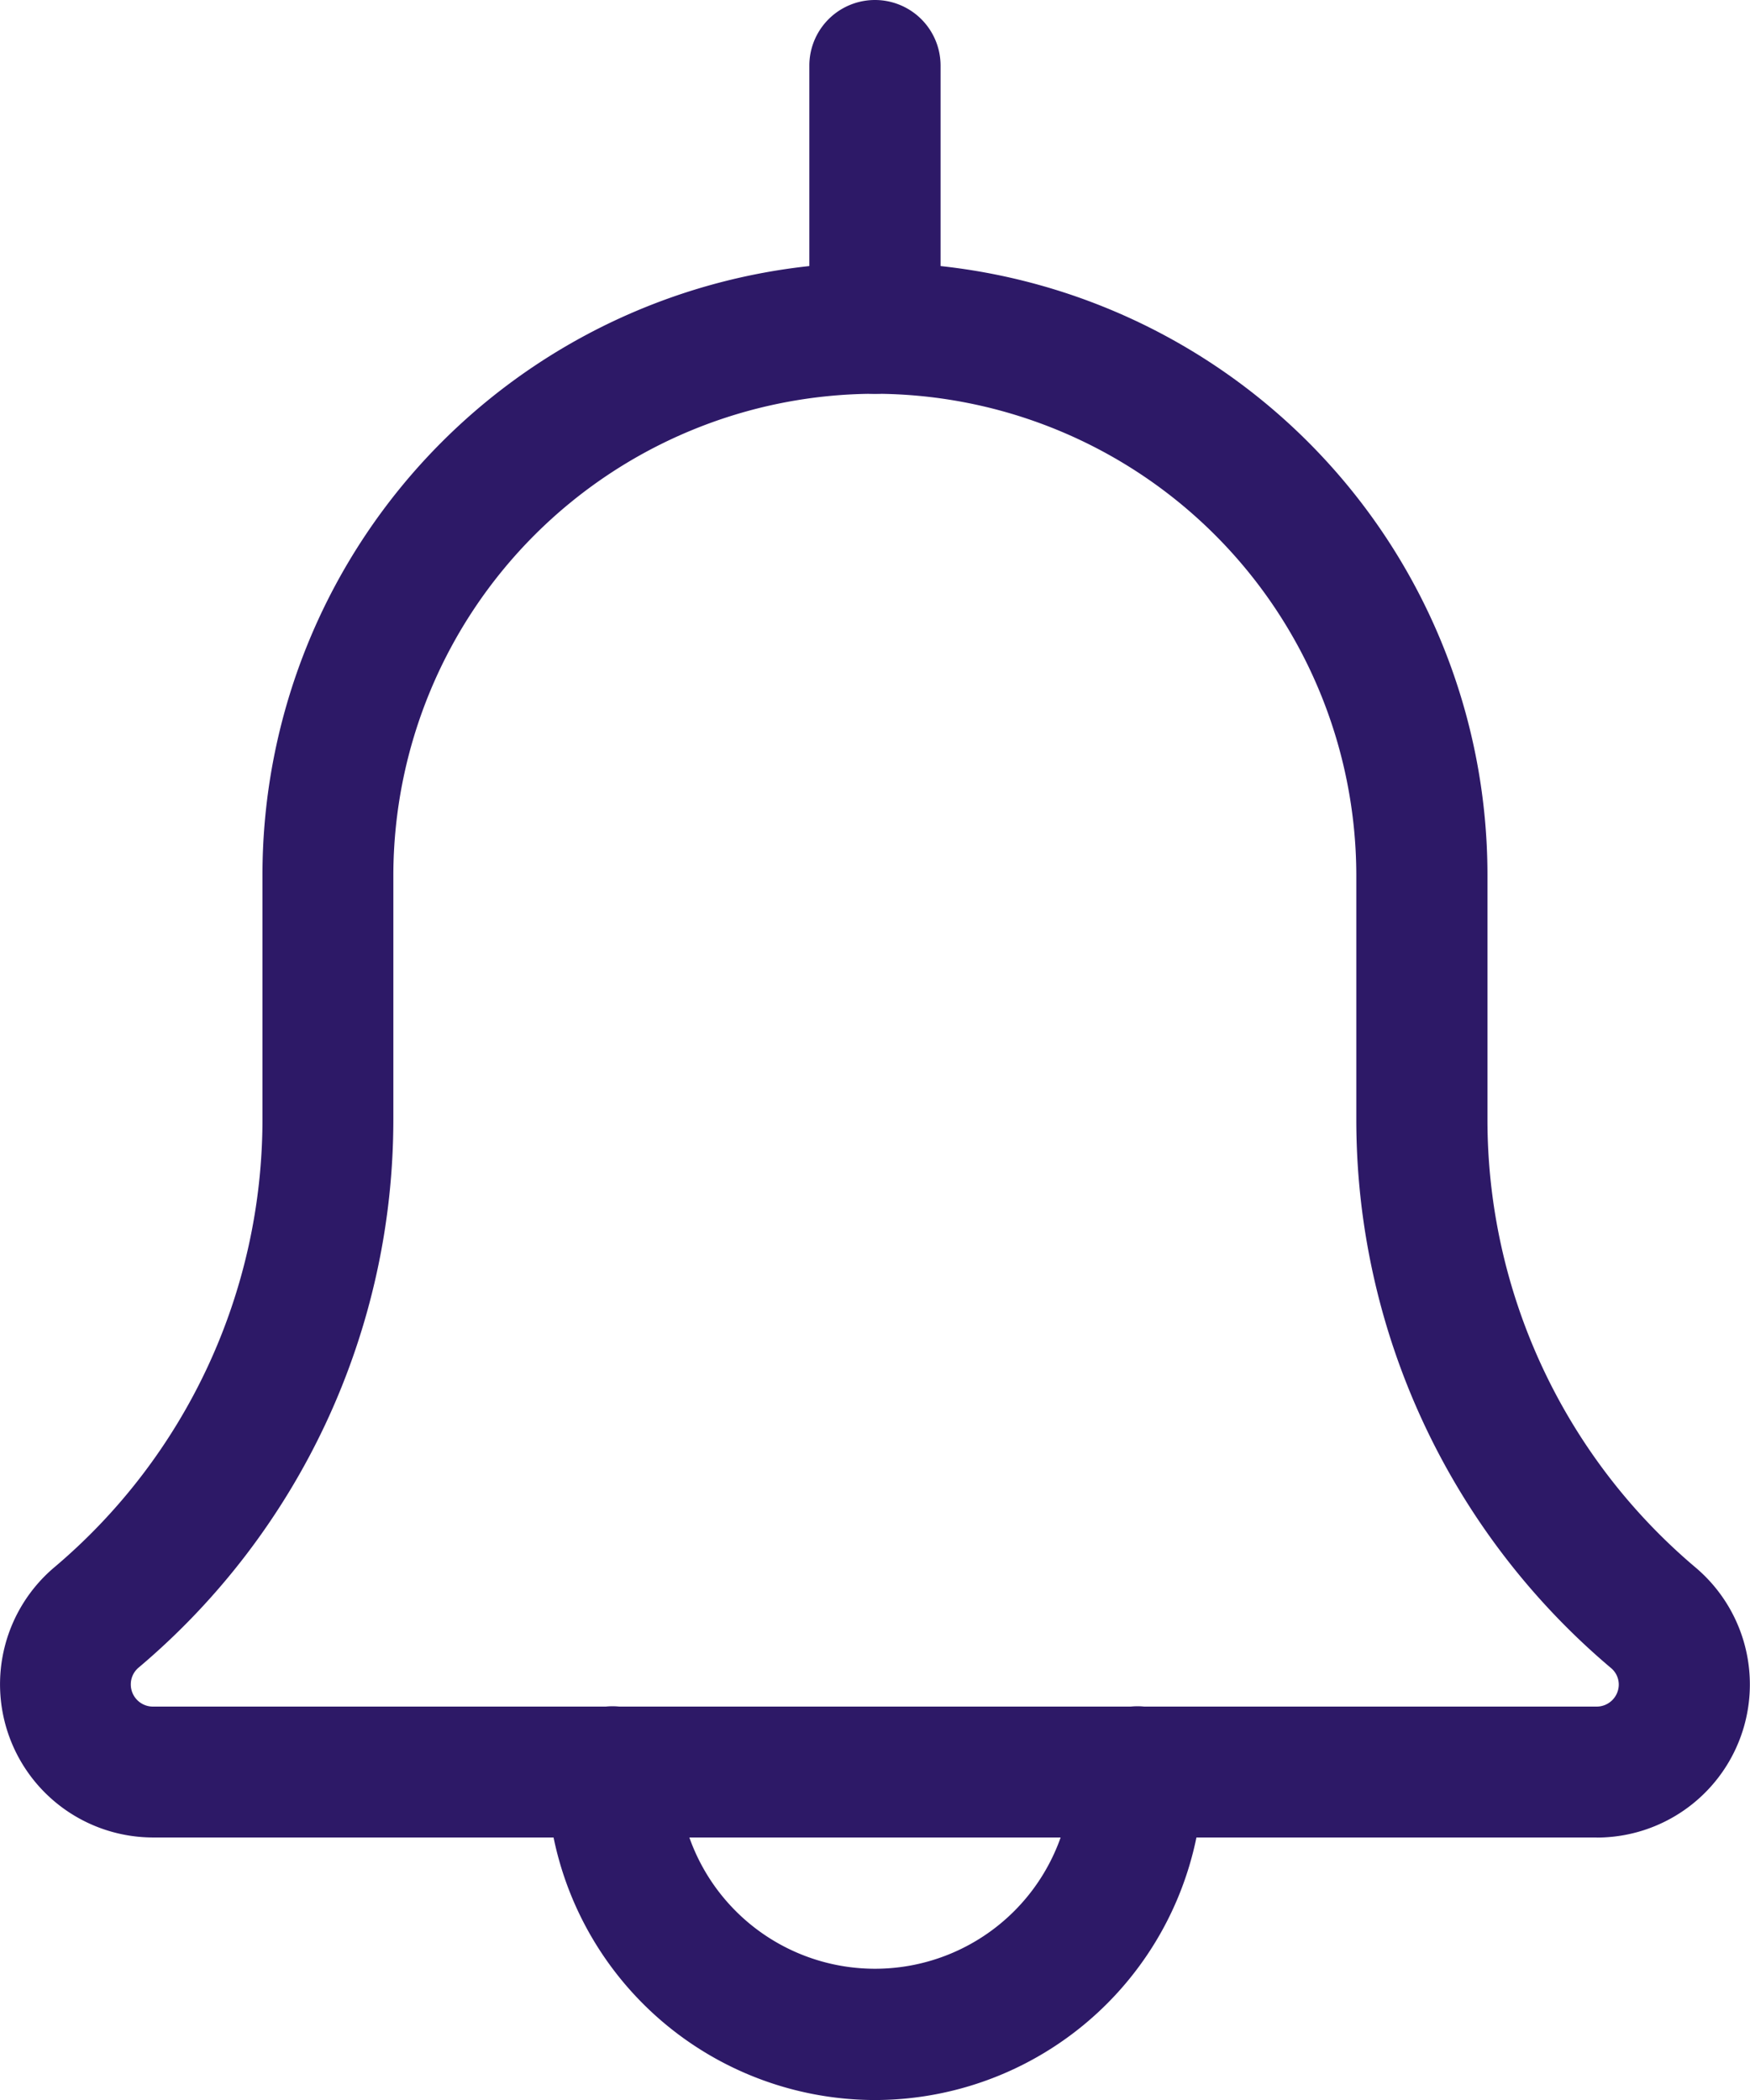 <svg xmlns="http://www.w3.org/2000/svg" width="20.323" height="24.388" viewBox="0 0 20.323 24.388">
  <g id="bell" transform="translate(0)">
    <path id="Path_622" data-name="Path 622" d="M158.479,420.573a3.815,3.815,0,0,1-3.811-3.811.762.762,0,0,1,1.524,0,2.286,2.286,0,1,0,4.573,0,.762.762,0,1,1,1.524,0A3.815,3.815,0,0,1,158.479,420.573Zm0,0" transform="translate(-148.317 -396.185)" fill="#2d1967"/>
    <path id="Path_623" data-name="Path 623" d="M39.877,82.291H23.11a1.779,1.779,0,0,1-1.156-3.13,6.81,6.81,0,0,0,2.426-5.215V71.114a7.113,7.113,0,0,1,14.226,0v2.833a6.808,6.808,0,0,0,2.416,5.208,1.778,1.778,0,0,1-1.146,3.137ZM31.494,65.525A5.6,5.6,0,0,0,25.9,71.113v2.833a8.328,8.328,0,0,1-2.957,6.371.254.254,0,0,0-.092.2.257.257,0,0,0,.254.254H39.877a.257.257,0,0,0,.254-.254.25.25,0,0,0-.089-.193,8.331,8.331,0,0,1-2.959-6.373V71.113A5.6,5.6,0,0,0,31.494,65.525Zm0,0" transform="translate(-21.332 -60.952)" fill="#2d1967"/>
    <path id="Path_624" data-name="Path 624" d="M219.43,4.573a.762.762,0,0,1-.762-.762V.762a.762.762,0,1,1,1.524,0V3.811A.762.762,0,0,1,219.43,4.573Zm0,0" transform="translate(-209.269)" fill="#2d1967"/>
  </g>
</svg>
